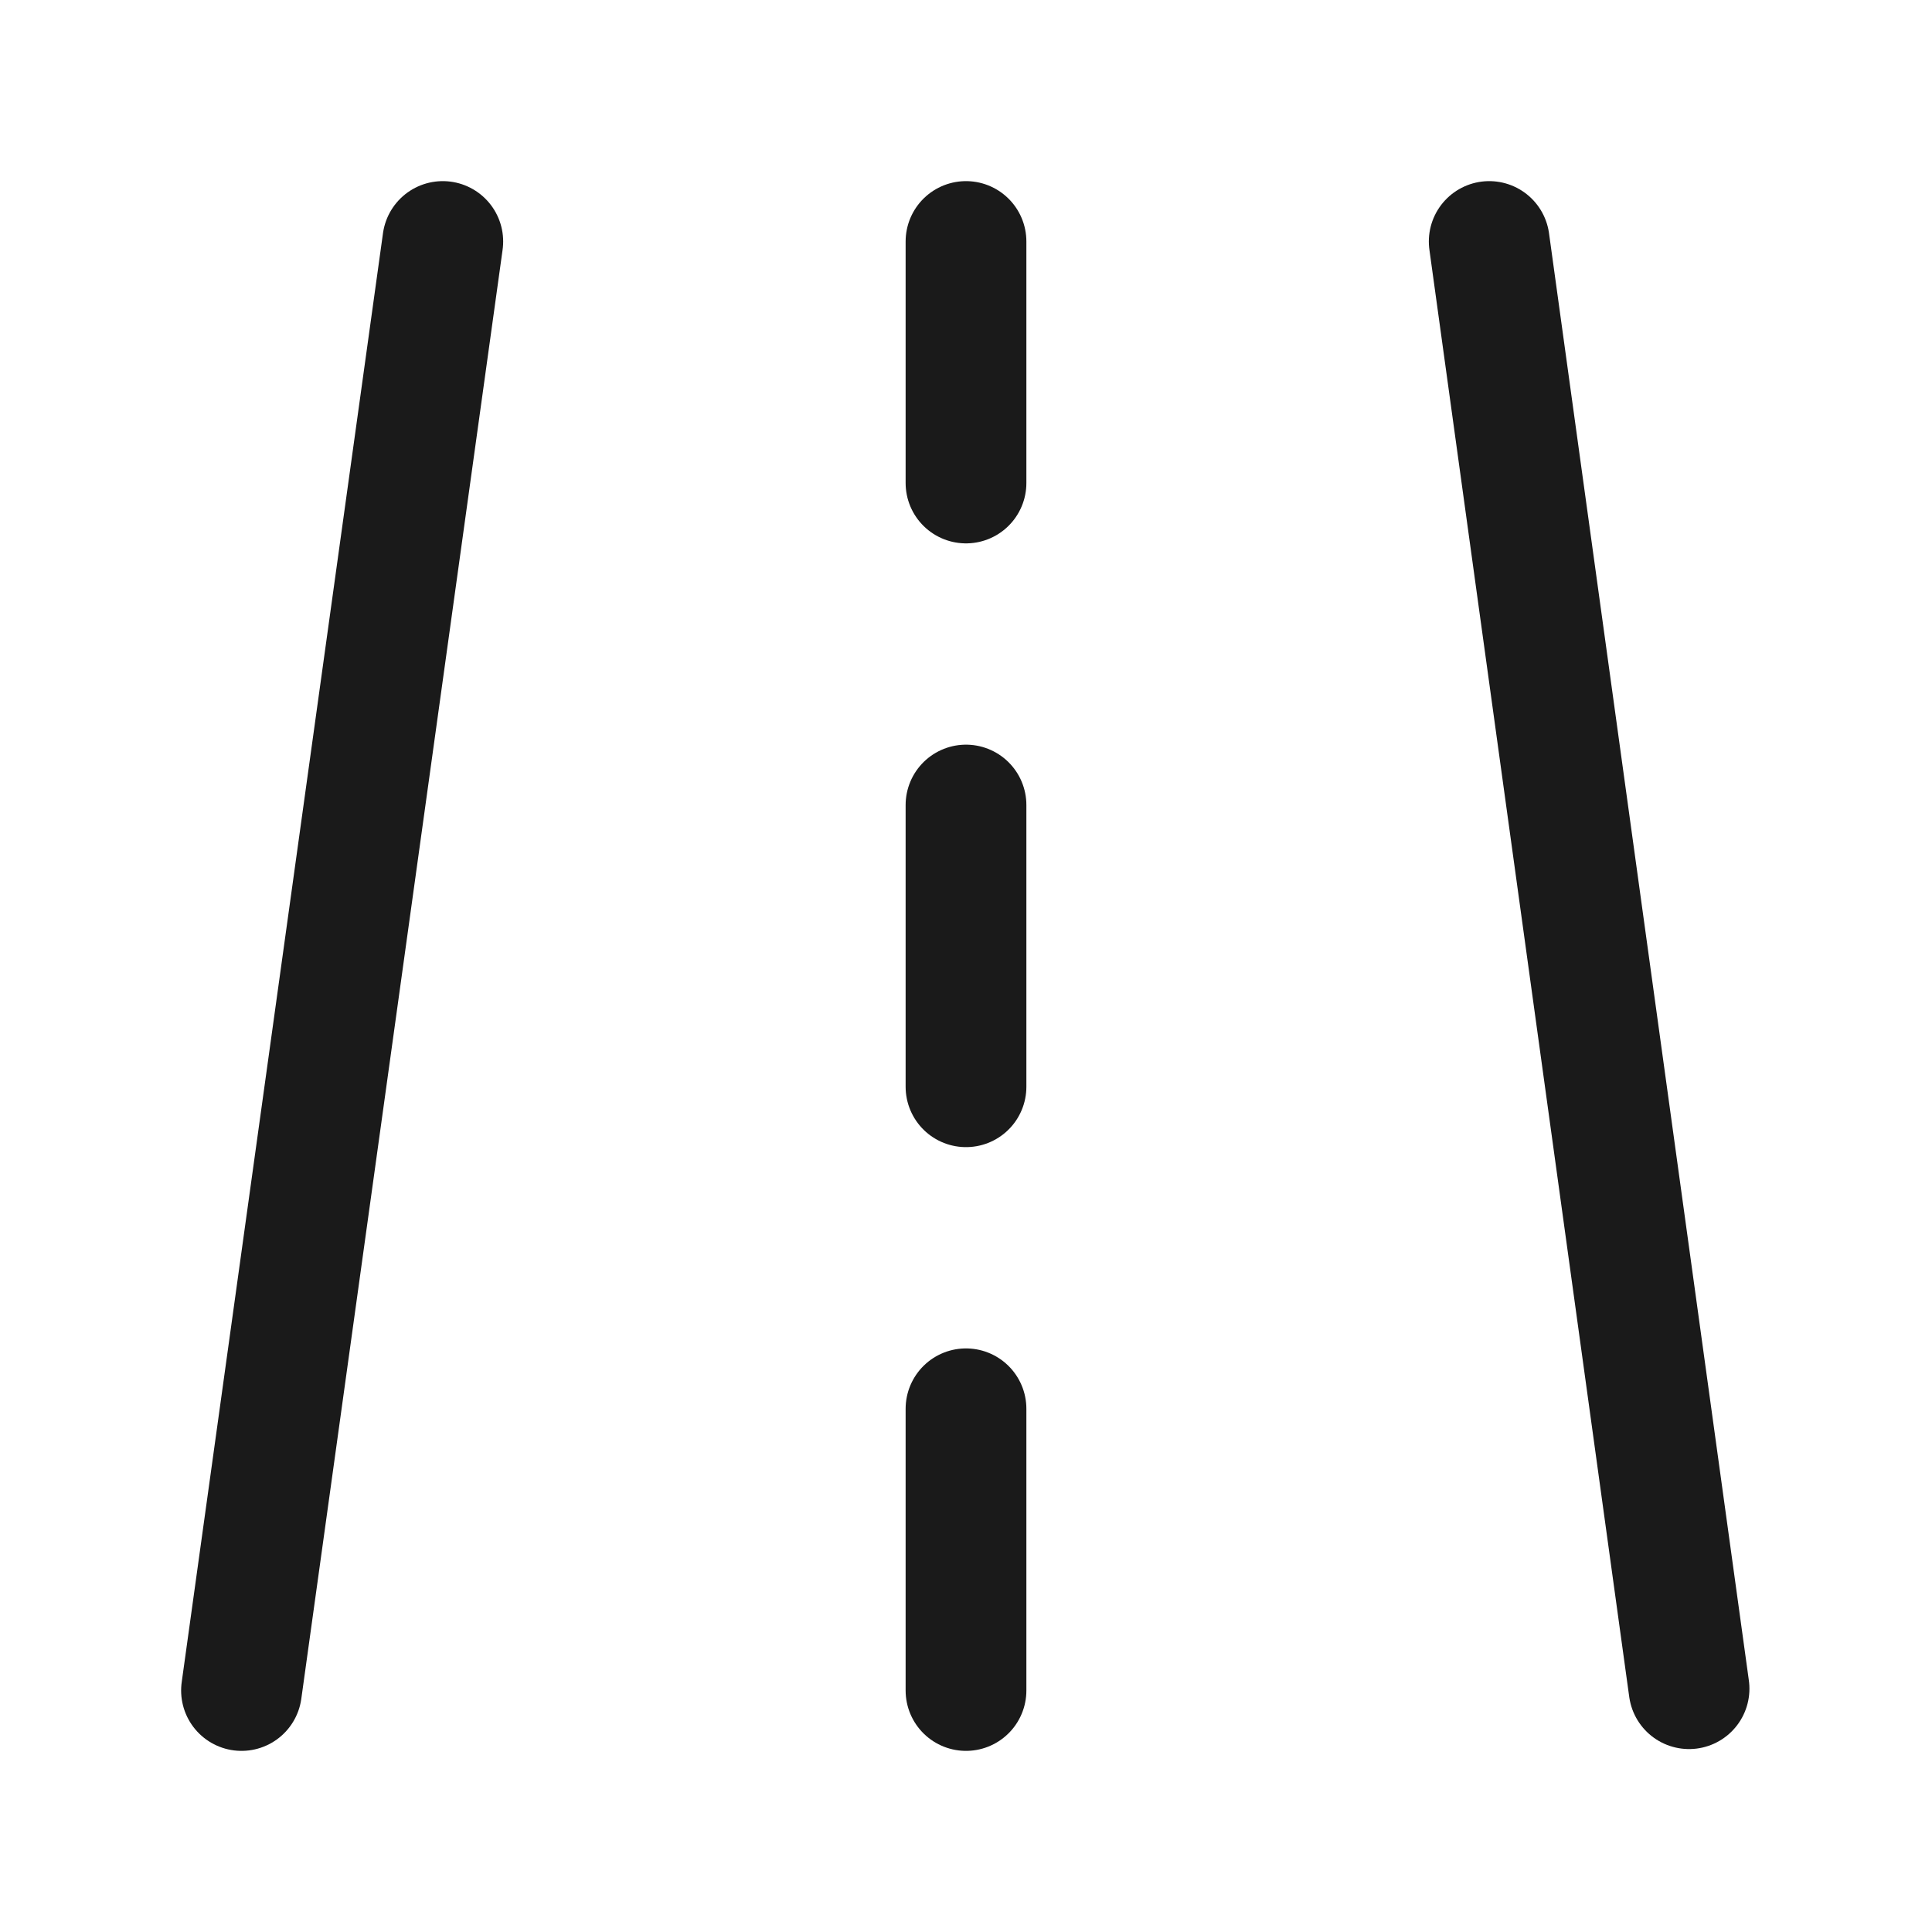 <svg width="16" height="16" viewBox="0 0 16 16" fill="none" xmlns="http://www.w3.org/2000/svg">
<path d="M3.667 2L2 14" stroke="#1A1A1A" stroke-linecap="round" stroke-linejoin="round"/>
<path d="M12.333 2L13.988 13.985" stroke="#1A1A1A" stroke-linecap="round" stroke-linejoin="round"/>
<path d="M8 2V4" stroke="#1A1A1A" stroke-linecap="round" stroke-linejoin="round"/>
<path d="M8 11.667V14" stroke="#1A1A1A" stroke-linecap="round" stroke-linejoin="round"/>
<path d="M8 6.667V9" stroke="#1A1A1A" stroke-linecap="round" stroke-linejoin="round"/>
</svg>
